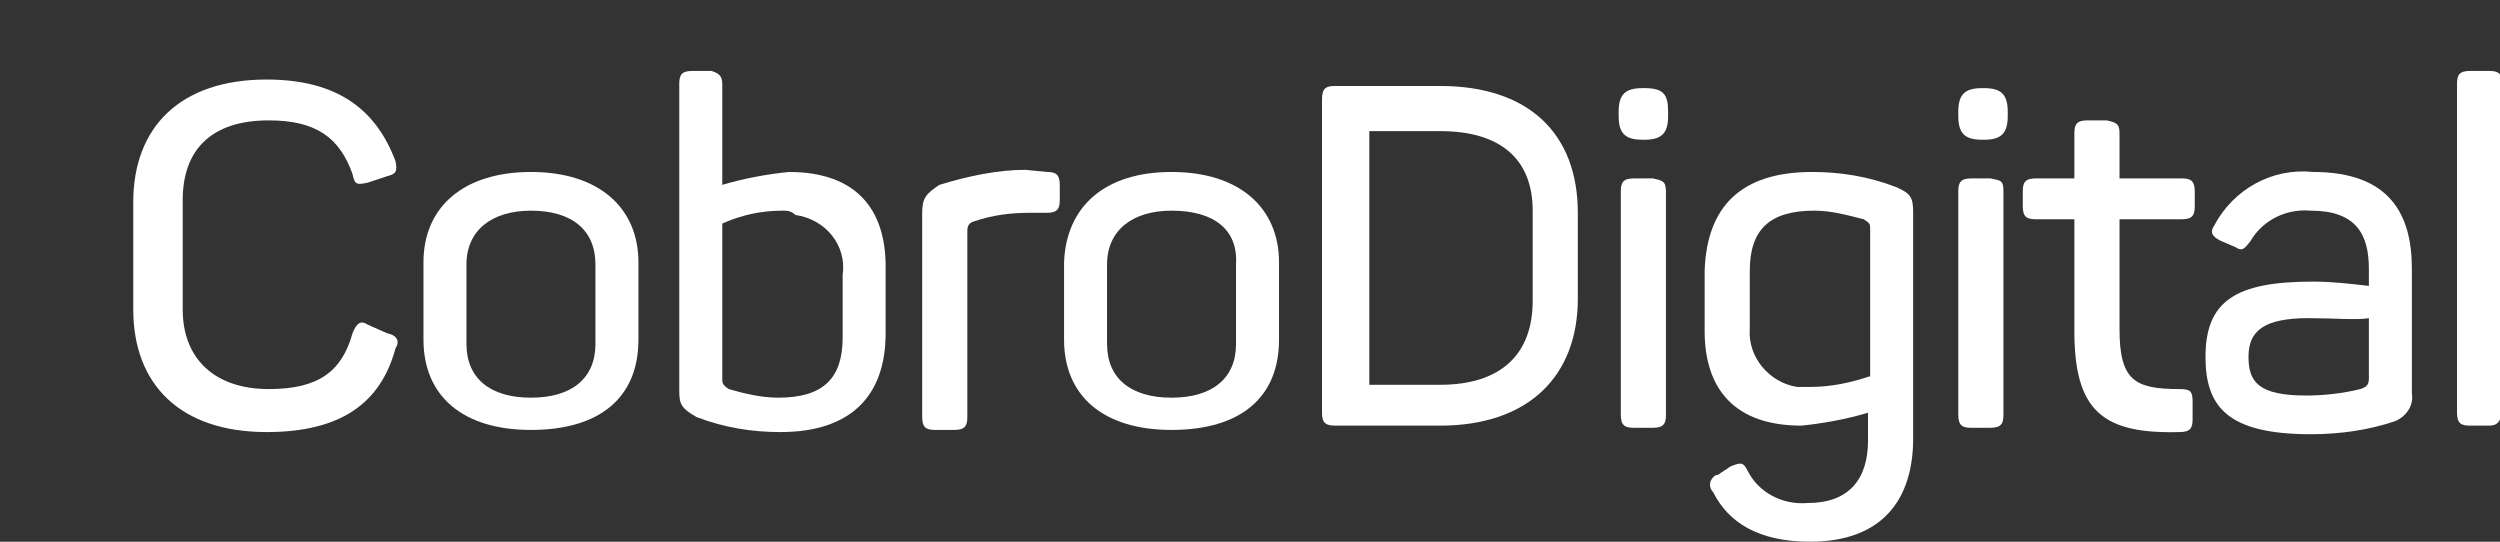 <?xml version="1.0" encoding="utf-8"?>
<!-- Generator: Adobe Illustrator 22.1.0, SVG Export Plug-In . SVG Version: 6.00 Build 0)  -->
<svg version="1.1" id="Group_530" xmlns="http://www.w3.org/2000/svg" xmlns:xlink="http://www.w3.org/1999/xlink" x="0px" y="0px"
	 viewBox="0 0 116.3 25.2" style="enable-background:new 0 0 116.3 25.2;" xml:space="preserve">
<rect x="0" y="0" width="116.3" height="25.2" fill="#333333" stroke="none"/>
<style type="text/css">
	.st0{fill:#FFFFFF;}
</style>
<path id="Path_672" class="st0" d="M12.4,3.7c3.3,0,5.1,1.4,6,3.8c0.1,0.5,0,0.6-0.4,0.7l-0.9,0.3c-0.5,0.1-0.6,0.1-0.7-0.4
	c-0.6-1.7-1.7-2.5-3.9-2.5c-2.7,0-4,1.4-4,3.7v5.1c0,2.3,1.5,3.7,4,3.7c2.3,0,3.4-0.8,3.9-2.6c0.2-0.5,0.4-0.6,0.7-0.4l0.9,0.4
	c0.5,0.1,0.6,0.4,0.4,0.7c-0.7,2.6-2.6,3.9-6,3.9c-4,0-6.2-2.2-6.2-5.7v-5C6.2,5.9,8.4,3.7,12.4,3.7z"/>
<path id="Path_673" class="st0" d="M24.7,8c3.2,0,5,1.7,5,4.2v3.6c0,2.7-1.8,4.2-5,4.2s-5-1.6-5-4.2v-3.6C19.7,9.6,21.6,8,24.7,8z
	 M24.7,9.8c-1.8,0-3,0.9-3,2.5V16c0,1.6,1.1,2.5,3,2.5s3-0.9,3-2.5v-3.7C27.7,10.7,26.6,9.8,24.7,9.8z"/>
<path id="Path_674" class="st0" d="M33.6,3.9v4.7c1-0.3,2.1-0.5,3.1-0.6c3.1,0,4.5,1.7,4.5,4.4v3.1c0,2.9-1.6,4.6-4.9,4.6
	c-1.3,0-2.6-0.2-3.9-0.7c-0.7-0.4-0.8-0.6-0.8-1.2V3.9c0-0.4,0.1-0.6,0.6-0.6h0.9C33.4,3.4,33.6,3.5,33.6,3.9z M36.4,9.8
	c-1,0-1.9,0.2-2.8,0.6v7.2c0,0.2,0,0.3,0.3,0.5c0.7,0.2,1.5,0.4,2.3,0.4c2.1,0,3-0.9,3-2.8v-2.9c0.2-1.4-0.8-2.6-2.2-2.8
	C36.8,9.8,36.6,9.8,36.4,9.8z"/>
<path id="Path_675" class="st0" d="M48.7,8c0.4,0,0.6,0.1,0.6,0.6v0.7c0,0.4-0.1,0.6-0.6,0.6h-0.8c-0.9,0-1.7,0.1-2.6,0.4
	c-0.3,0.1-0.3,0.3-0.3,0.5v8.6c0,0.4-0.1,0.6-0.6,0.6h-0.9c-0.4,0-0.6-0.1-0.6-0.6V9.9c0-0.7,0.2-0.9,0.8-1.3c1.3-0.4,2.7-0.7,4-0.7
	L48.7,8L48.7,8z"/>
<path id="Path_676" class="st0" d="M54.5,8c3.2,0,5,1.7,5,4.2v3.6c0,2.7-1.8,4.2-5,4.2s-5-1.6-5-4.2v-3.6C49.6,9.6,51.4,8,54.5,8z
	 M54.5,9.8c-1.8,0-3,0.9-3,2.5V16c0,1.6,1.1,2.5,3,2.5s3-0.9,3-2.5v-3.7C57.6,10.7,56.5,9.8,54.5,9.8z"/>
<path id="Path_677" class="st0" d="M73.4,9.9v4c0,3.6-2.3,5.9-6.4,5.9h-4.9c-0.5,0-0.6-0.2-0.6-0.6V4.6c0-0.5,0.2-0.6,0.6-0.6H67
	C71.1,4,73.4,6.2,73.4,9.9z M67,6.1h-3.3v11.8H67c2.8,0,4.3-1.4,4.3-3.9V9.8C71.3,7.4,69.8,6.1,67,6.1z"/>
<path id="Path_678" class="st0" d="M77.6,5.2v0.2c0,0.8-0.3,1.1-1.1,1.1h-0.1c-0.8,0-1.1-0.3-1.1-1.1V5.2c0-0.8,0.3-1.1,1.1-1.1h0.1
	C77.4,4.1,77.6,4.4,77.6,5.2z M77.5,8.9v10.4c0,0.4-0.1,0.6-0.6,0.6H76c-0.4,0-0.6-0.1-0.6-0.6V8.9c0-0.4,0.1-0.6,0.6-0.6h0.9
	C77.3,8.4,77.5,8.4,77.5,8.9z"/>
<path id="Path_679" class="st0" d="M84.3,8c1.3,0,2.6,0.2,3.9,0.7C88.9,9,89,9.2,89,9.9v10.5c0,2.8-1.4,4.8-4.8,4.8
	c-2.4,0-3.8-0.9-4.5-2.3c-0.2-0.2-0.2-0.5,0-0.7c0.1-0.1,0.1-0.1,0.2-0.1l0.6-0.4c0.5-0.2,0.6-0.2,0.8,0.2c0.5,1,1.6,1.6,2.8,1.5
	c1.9,0,2.8-1.1,2.8-2.9v-1.3c-1,0.3-2.1,0.5-3.1,0.6c-3.1,0-4.5-1.7-4.5-4.4v-2.8C79.4,9.6,81,8,84.3,8z M84.4,9.8
	c-2.1,0-3,0.9-3,2.8v2.7c-0.1,1.3,0.9,2.5,2.2,2.7c0.2,0,0.4,0,0.6,0c1,0,1.9-0.2,2.8-0.5v-6.8c0-0.3,0-0.3-0.3-0.5
	C85.9,10,85.2,9.8,84.4,9.8z"/>
<path id="Path_680" class="st0" d="M93.4,5.2v0.2c0,0.8-0.3,1.1-1.1,1.1h-0.1c-0.8,0-1.1-0.3-1.1-1.1V5.2c0-0.8,0.3-1.1,1.1-1.1h0.1
	C93.1,4.1,93.4,4.4,93.4,5.2z M93.2,8.9v10.4c0,0.4-0.1,0.6-0.6,0.6h-0.9c-0.4,0-0.6-0.1-0.6-0.6V8.9c0-0.4,0.1-0.6,0.6-0.6h0.9
	C93.1,8.4,93.2,8.4,93.2,8.9L93.2,8.9z"/>
<path id="Path_681" class="st0" d="M98.6,6.2v2.1h2.9c0.4,0,0.6,0.1,0.6,0.6v0.7c0,0.4-0.1,0.6-0.6,0.6h-2.9v5.1
	c0,2.4,0.7,2.8,2.8,2.8c0.5,0,0.6,0.1,0.6,0.6v0.8c0,0.4-0.1,0.6-0.6,0.6c-3.6,0.1-4.9-1-4.9-4.7v-5.2h-1.8c-0.4,0-0.6-0.1-0.6-0.6
	V8.9c0-0.4,0.1-0.6,0.6-0.6h1.8V6.2c0-0.4,0.1-0.6,0.6-0.6H98C98.5,5.7,98.6,5.8,98.6,6.2z"/>
<path id="Path_682" class="st0" d="M107.6,8c3.6,0,4.6,2,4.6,4.5v5.8c0.1,0.6-0.3,1.1-0.8,1.3c-1.2,0.4-2.5,0.6-3.9,0.6
	c-3.9,0-4.9-1.3-4.9-3.6c0-2.6,1.4-3.5,5-3.5c0.9,0,1.7,0.1,2.6,0.2v-0.8c0-1.6-0.6-2.7-2.7-2.7c-1.1-0.1-2.2,0.4-2.8,1.4
	c-0.3,0.4-0.4,0.5-0.7,0.3l-0.7-0.3c-0.4-0.2-0.5-0.4-0.3-0.7C103.9,8.8,105.7,7.8,107.6,8z M107.4,14.8c-2.1,0-2.8,0.6-2.8,1.8
	s0.5,1.8,2.7,1.8c0.8,0,1.7-0.1,2.5-0.3c0.3-0.1,0.4-0.2,0.4-0.5v-2.8C109.7,14.9,108.5,14.8,107.4,14.8L107.4,14.8z"/>
<path id="Path_683" class="st0" d="M115.8,19.8h-0.9c-0.4,0-0.6-0.1-0.6-0.6V3.9c0-0.4,0.1-0.6,0.6-0.6h0.9c0.4,0,0.6,0.1,0.6,0.6
	v15.3C116.3,19.6,116.2,19.8,115.8,19.8z"/>
</svg>
